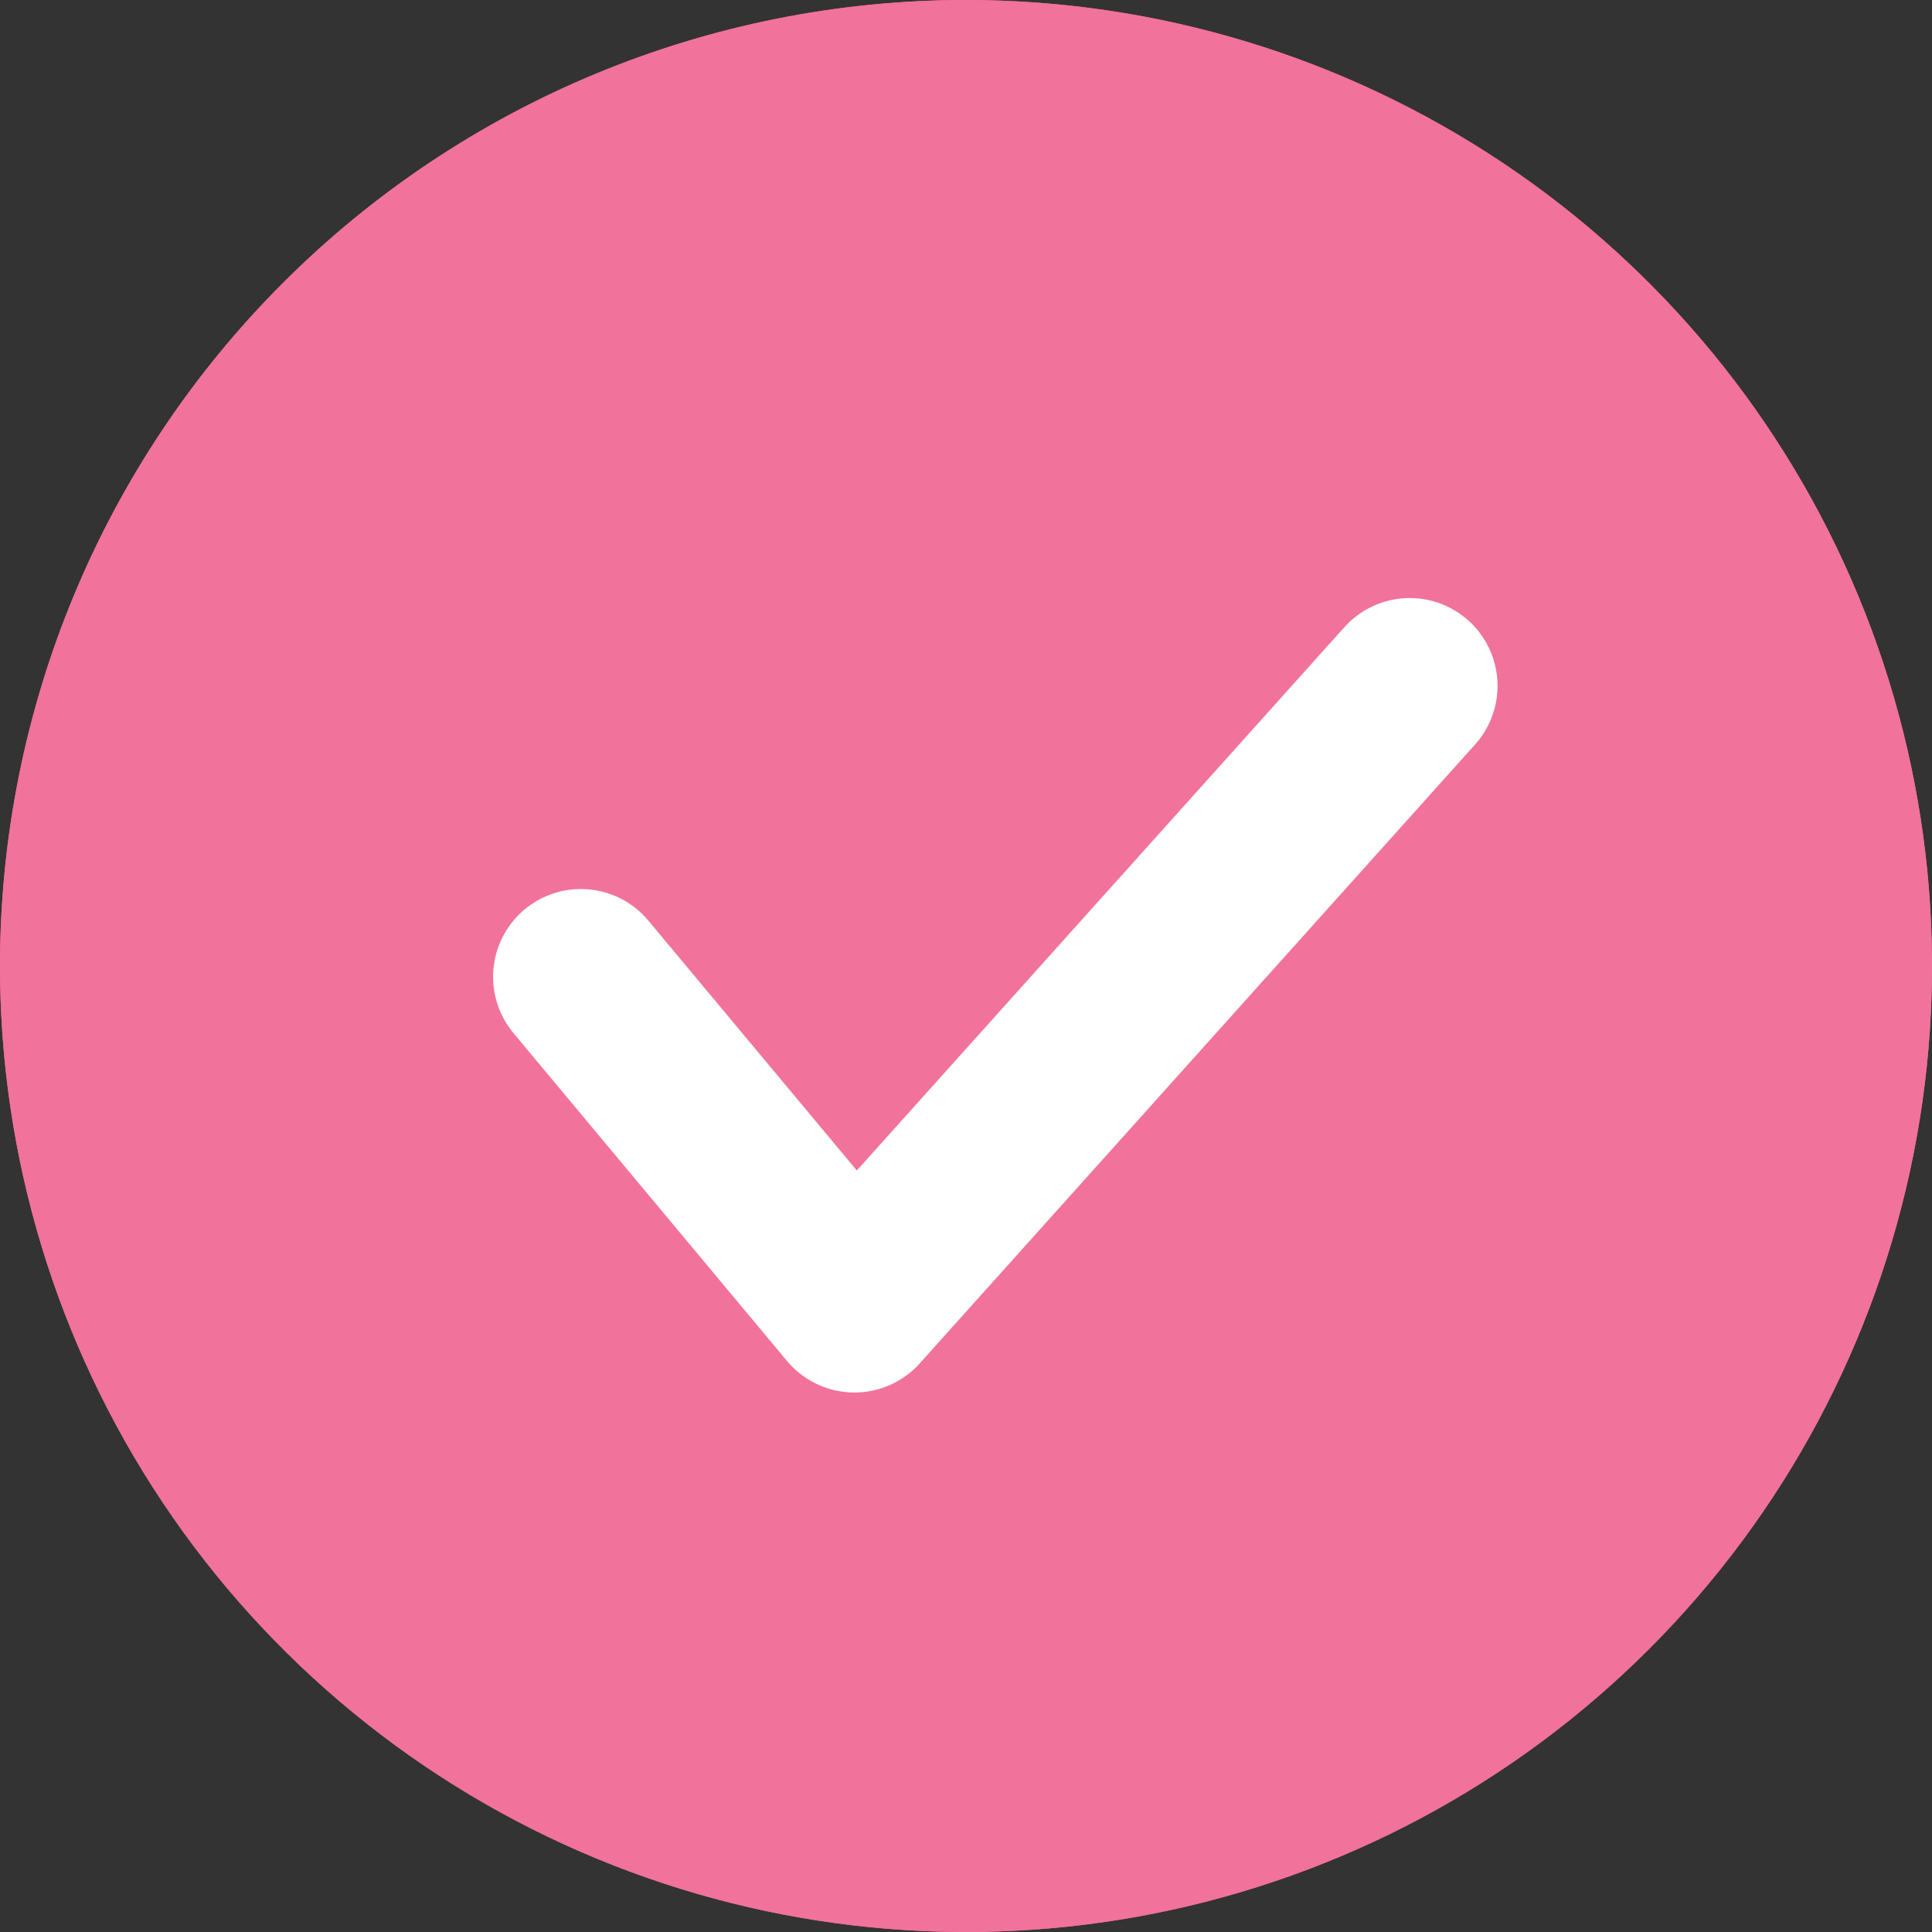 <svg width="33" height="33" viewBox="0 0 33 33" fill="none" xmlns="http://www.w3.org/2000/svg">
<rect x="0" y="0" width="33" height="33" fill="#333333" stroke="none"/>
<path d="M16.5 0C19.763 0 22.953 0.968 25.667 2.781C28.38 4.594 30.495 7.171 31.744 10.186C32.993 13.201 33.32 16.518 32.683 19.719C32.046 22.92 30.475 25.86 28.167 28.167C25.86 30.475 22.92 32.046 19.719 32.683C16.518 33.32 13.201 32.993 10.186 31.744C7.171 30.495 4.594 28.38 2.781 25.667C0.968 22.953 0 19.763 0 16.5C0 12.124 1.738 7.927 4.833 4.833C7.927 1.738 12.124 0 16.5 0Z" fill="#F1729B"/>
<path d="M16.5 2.062C13.644 2.062 10.853 2.909 8.478 4.495C6.104 6.082 4.253 8.337 3.161 10.975C2.068 13.613 1.782 16.516 2.339 19.317C2.896 22.118 4.271 24.69 6.291 26.709C8.998 29.417 12.671 30.938 16.5 30.938C20.329 30.938 24.002 29.417 26.709 26.709C29.417 24.002 30.938 20.329 30.938 16.5C30.938 12.671 29.417 8.998 26.709 6.291C25.372 4.946 23.781 3.88 22.028 3.154C20.276 2.428 18.397 2.057 16.5 2.062ZM16.5 0C19.763 0 22.953 0.968 25.667 2.781C28.38 4.594 30.495 7.171 31.744 10.186C32.993 13.201 33.32 16.518 32.683 19.719C32.046 22.92 30.475 25.86 28.167 28.167C25.86 30.475 22.92 32.046 19.719 32.683C16.518 33.32 13.201 32.993 10.186 31.744C7.171 30.495 4.594 28.38 2.781 25.667C0.968 22.953 0 19.763 0 16.5C0 12.124 1.738 7.927 4.833 4.833C7.927 1.738 12.124 0 16.5 0Z" fill="#F1729B"/>
<path d="M9.922 16.685L14.594 22.285L24.079 11.715" stroke="white" stroke-width="3" stroke-miterlimit="10" stroke-linecap="round" stroke-linejoin="round"/>
</svg>
